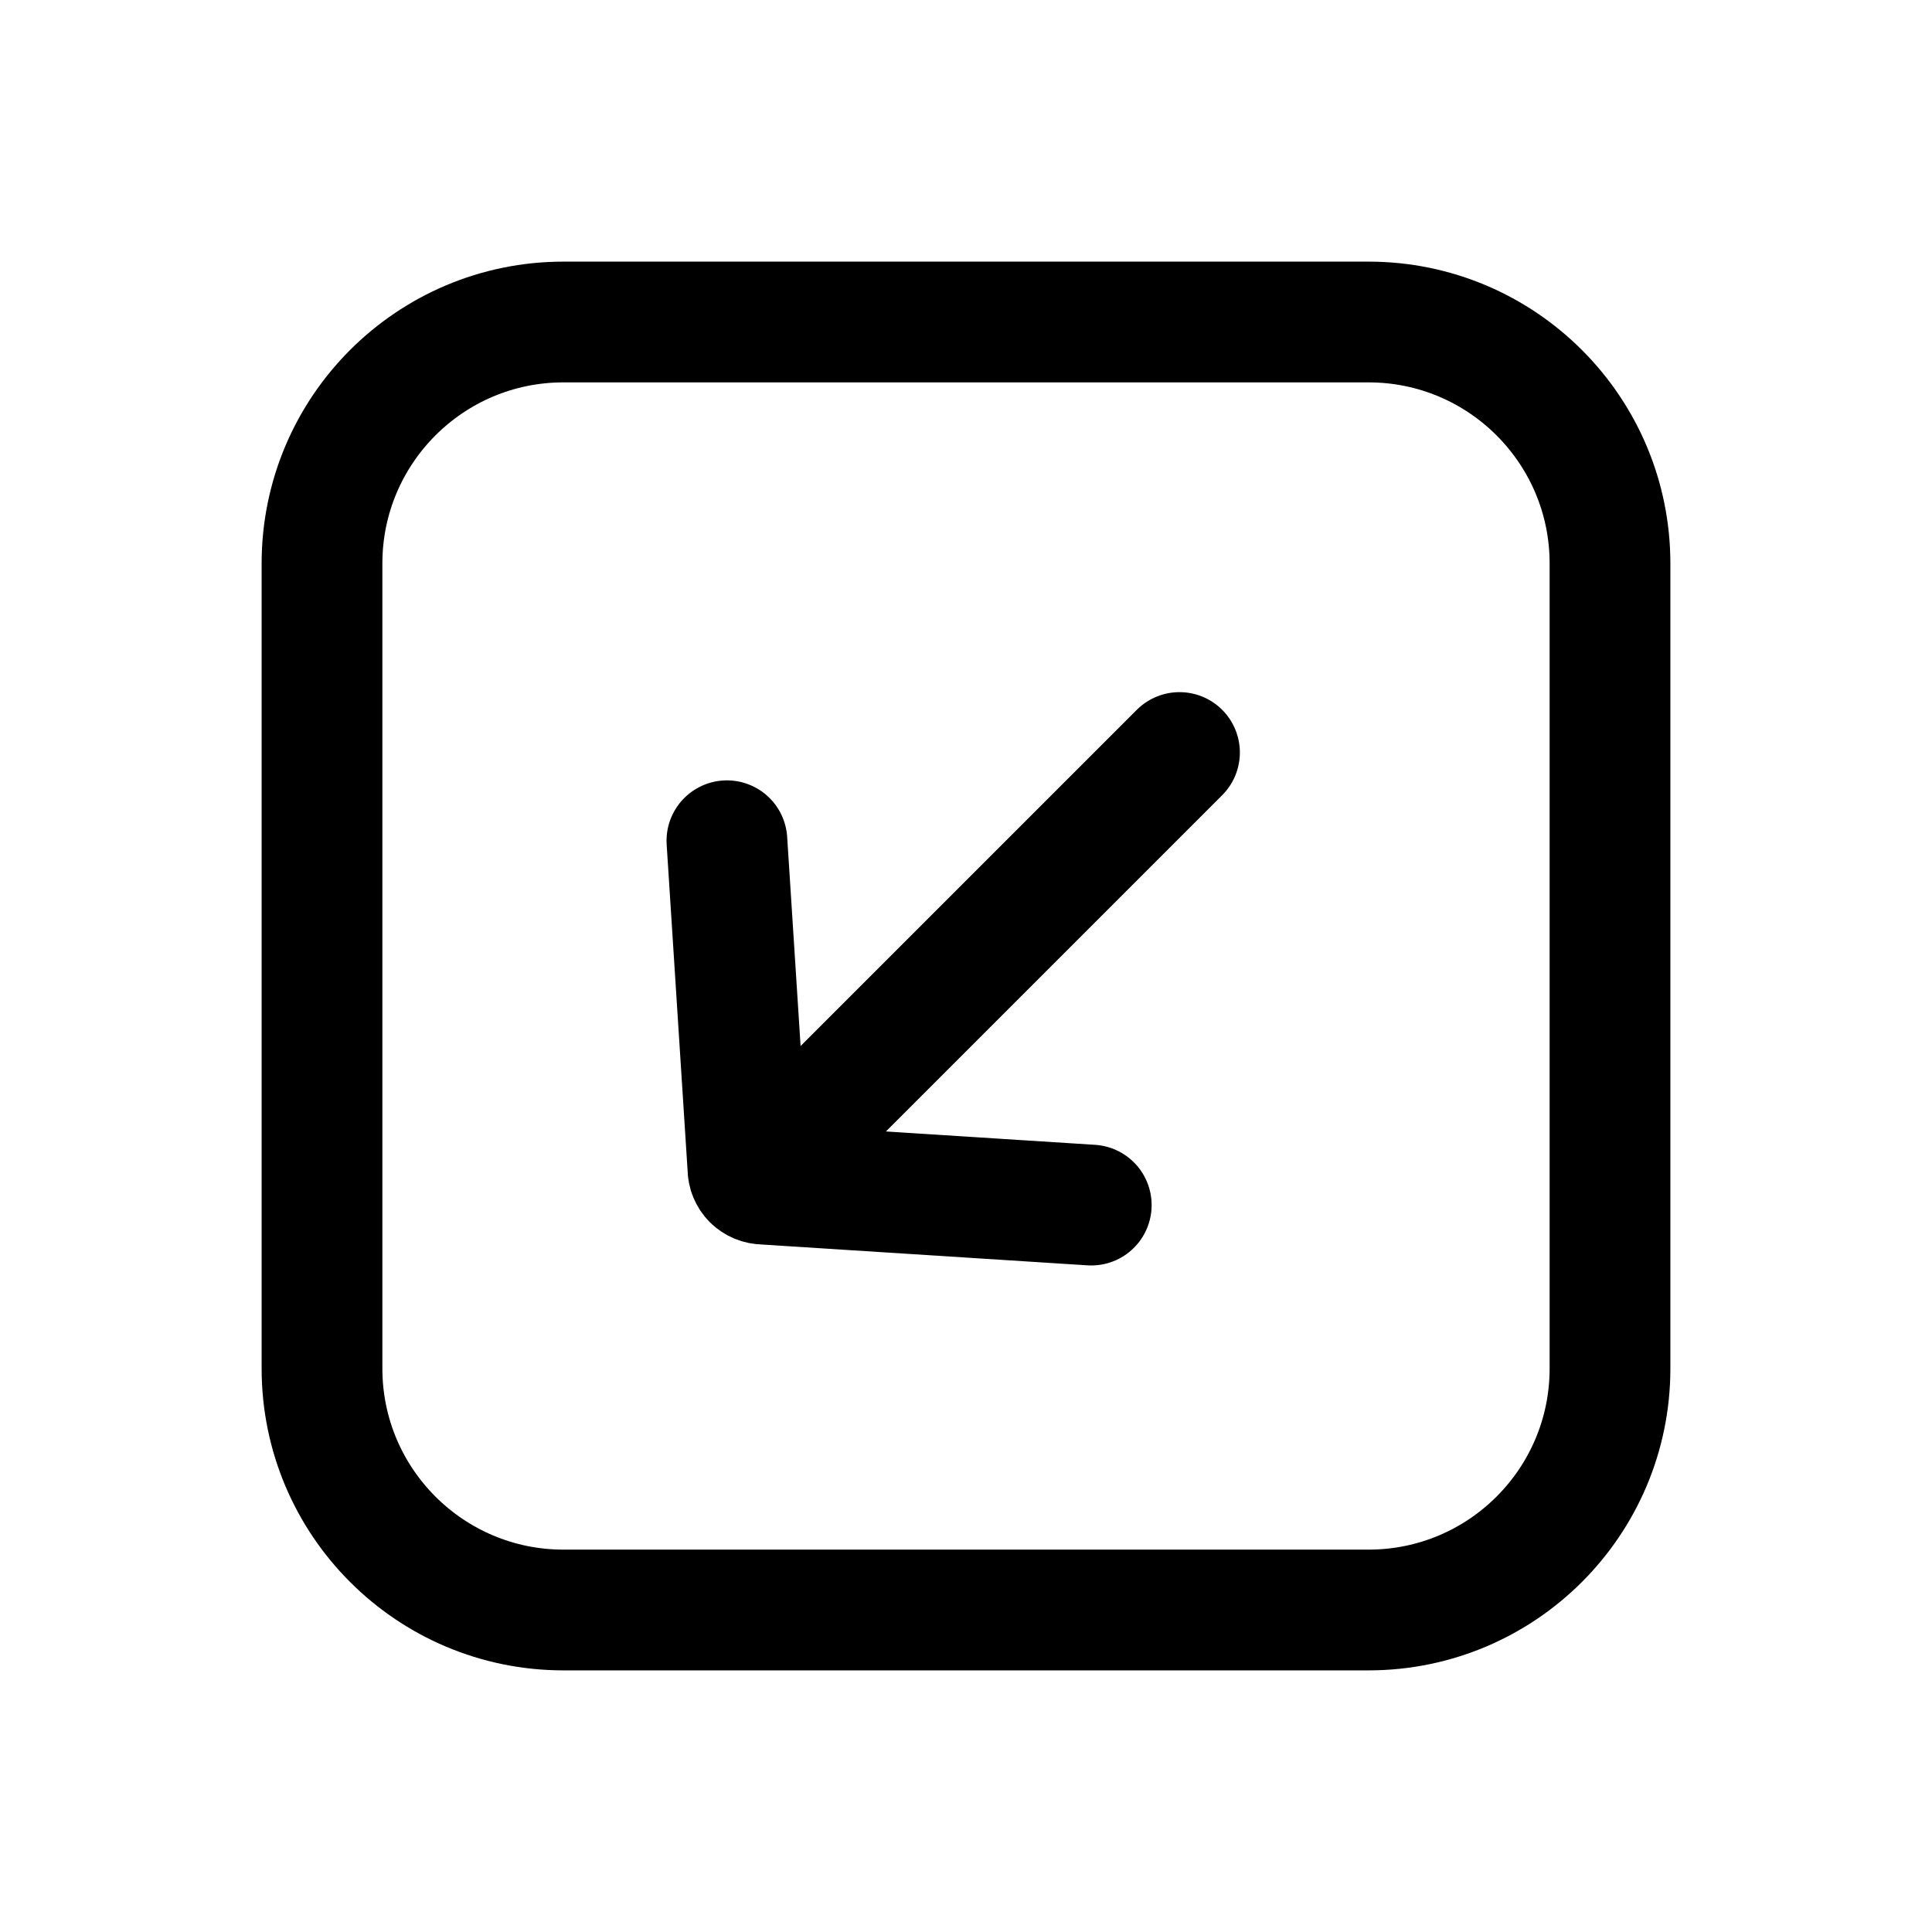 <svg width="24" height="24" viewBox="0 0 24 24" fill="none" xmlns="http://www.w3.org/2000/svg">
<path d="M9.03 10.444L9.291 14.509C9.29 14.565 9.312 14.616 9.348 14.652M13.556 14.97L9.491 14.71C9.435 14.71 9.385 14.688 9.348 14.652M9.348 14.652L14.652 9.348M4 17C4 18.657 5.343 20 7 20H17C18.657 20 20 18.657 20 17V7C20 5.343 18.657 4 17 4H7C5.343 4 4 5.343 4 7L4 17Z" stroke="black" stroke-width="1.5" stroke-linecap="round"/>
</svg>
